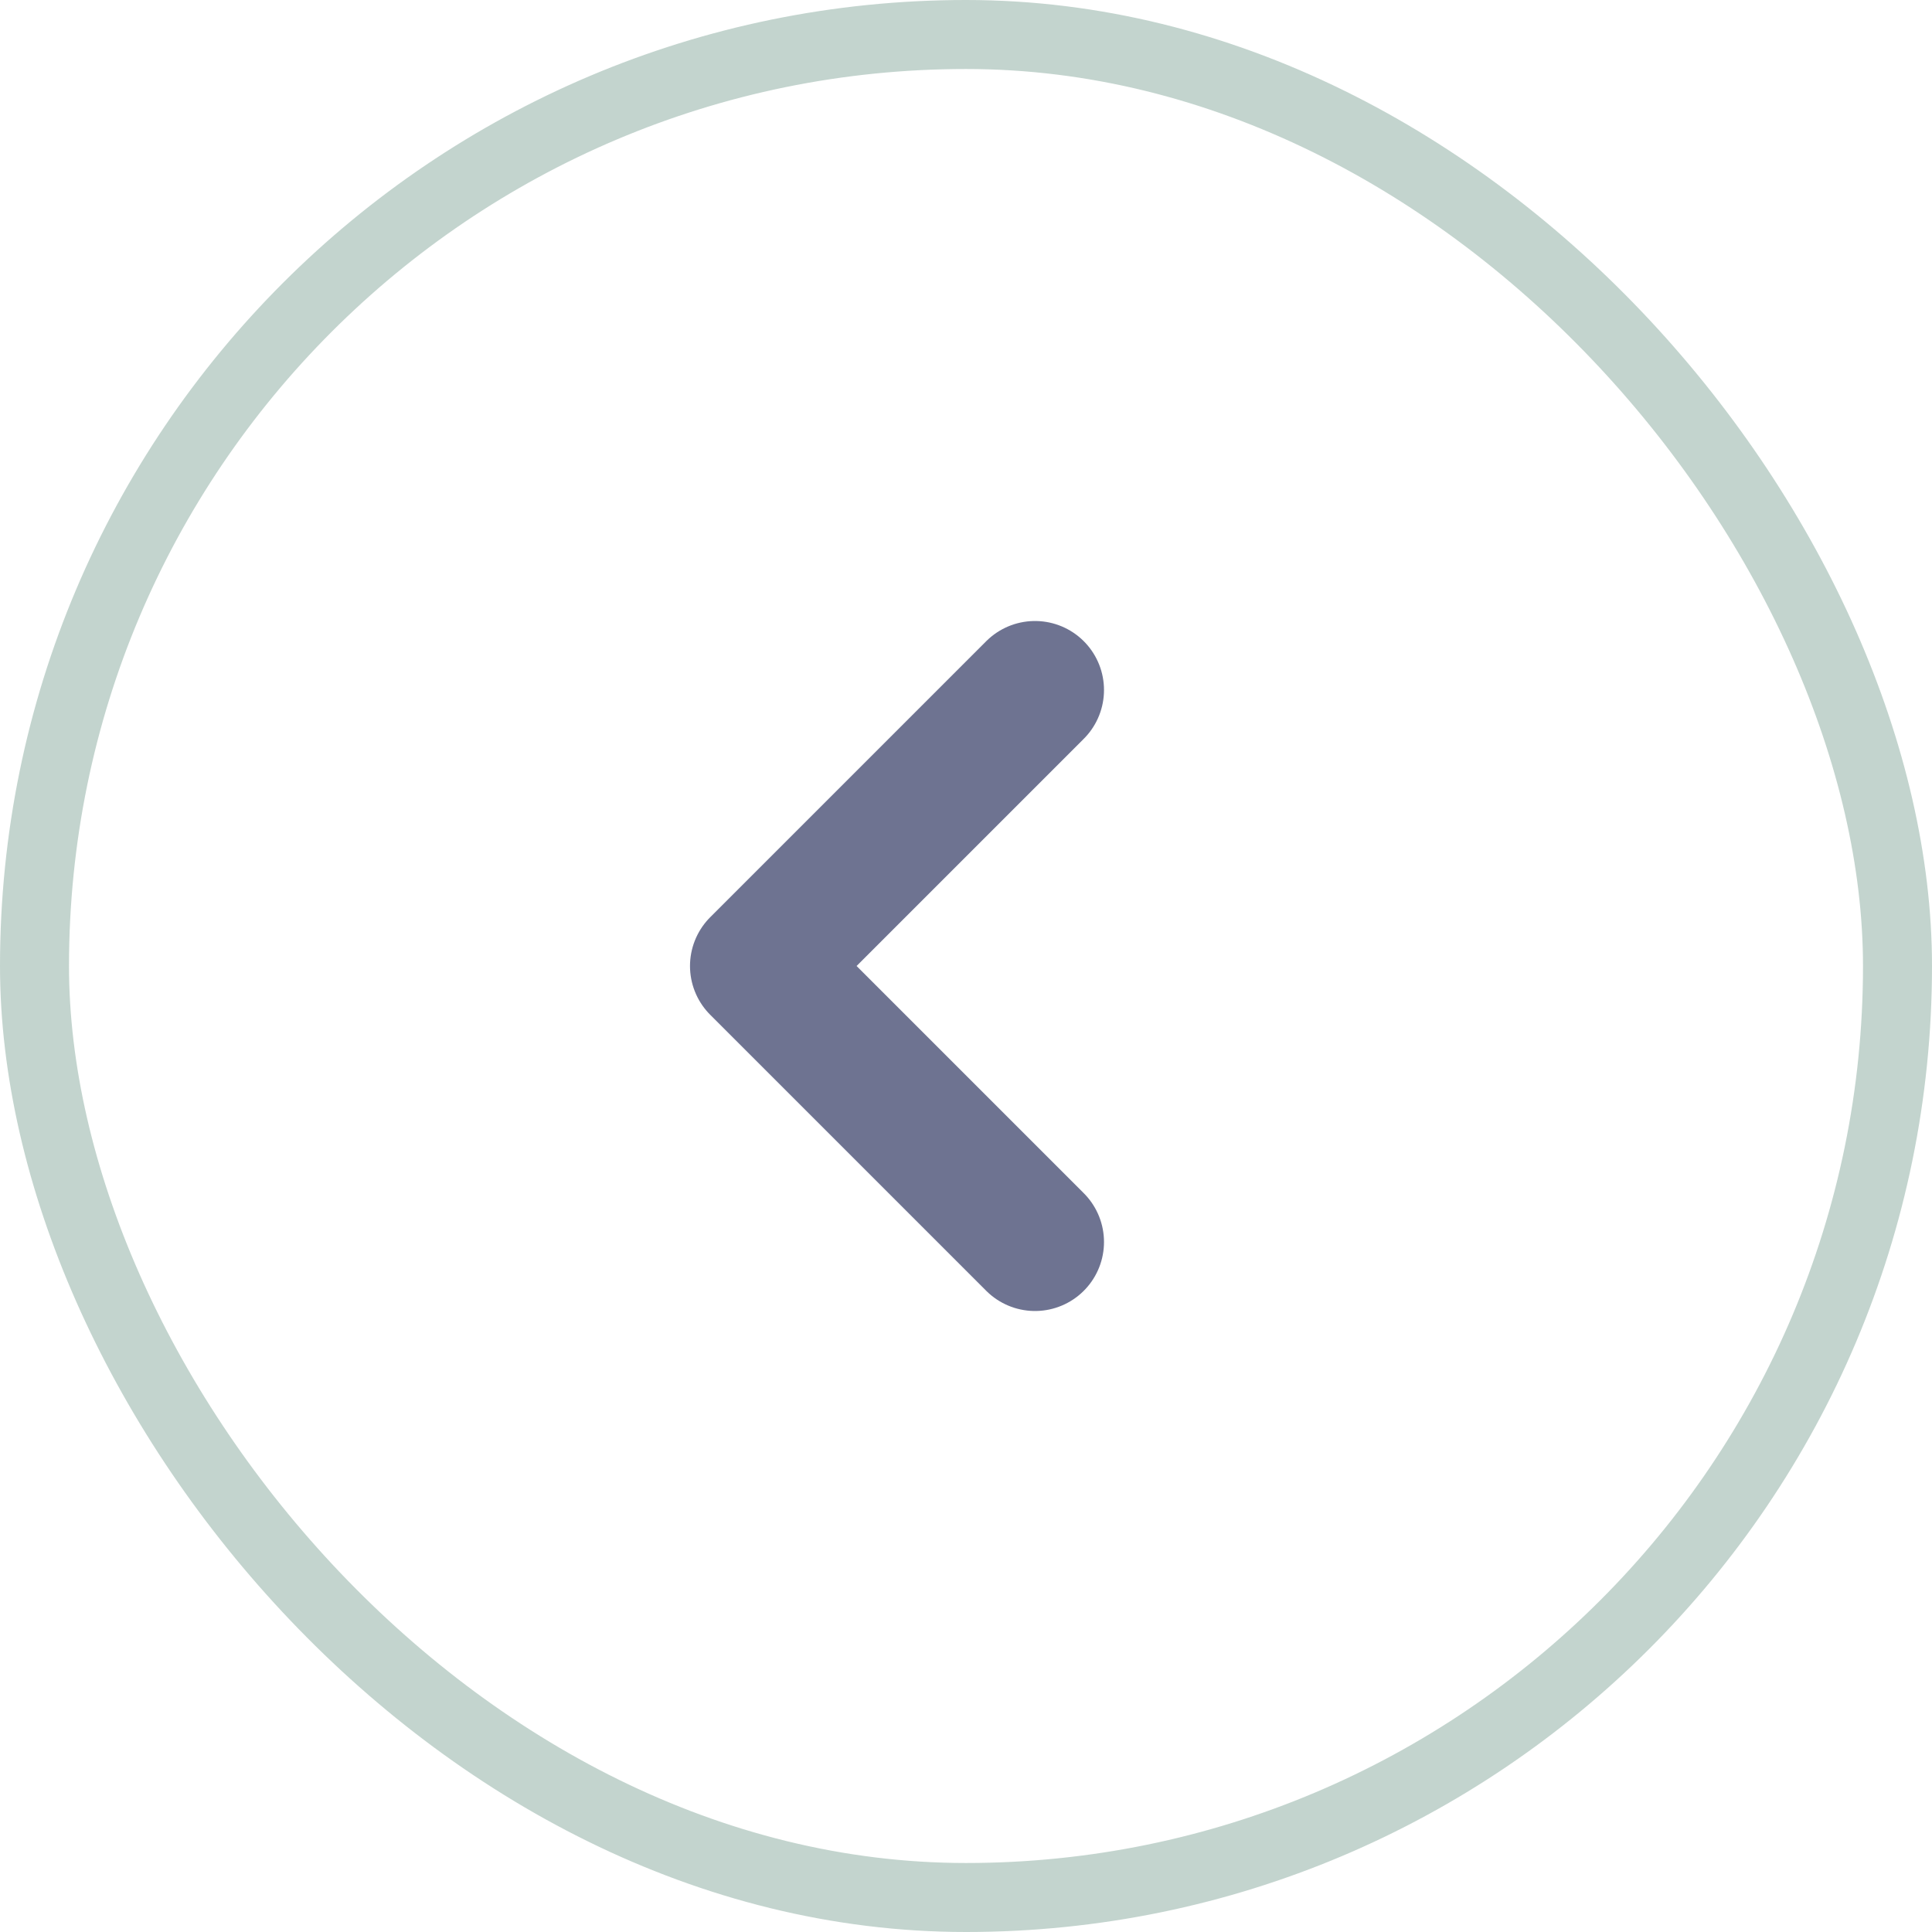 <svg width="28" height="28" viewBox="0 0 28 28" fill="none" xmlns="http://www.w3.org/2000/svg">
<path d="M15 18L11 14L15 10" stroke="#6E7391" stroke-width="2" stroke-linecap="round" stroke-linejoin="round"/>
<rect x="0.5" y="0.5" width="27" height="27" rx="13.5" stroke="#6A9586" stroke-opacity="0.4"/>
</svg>

